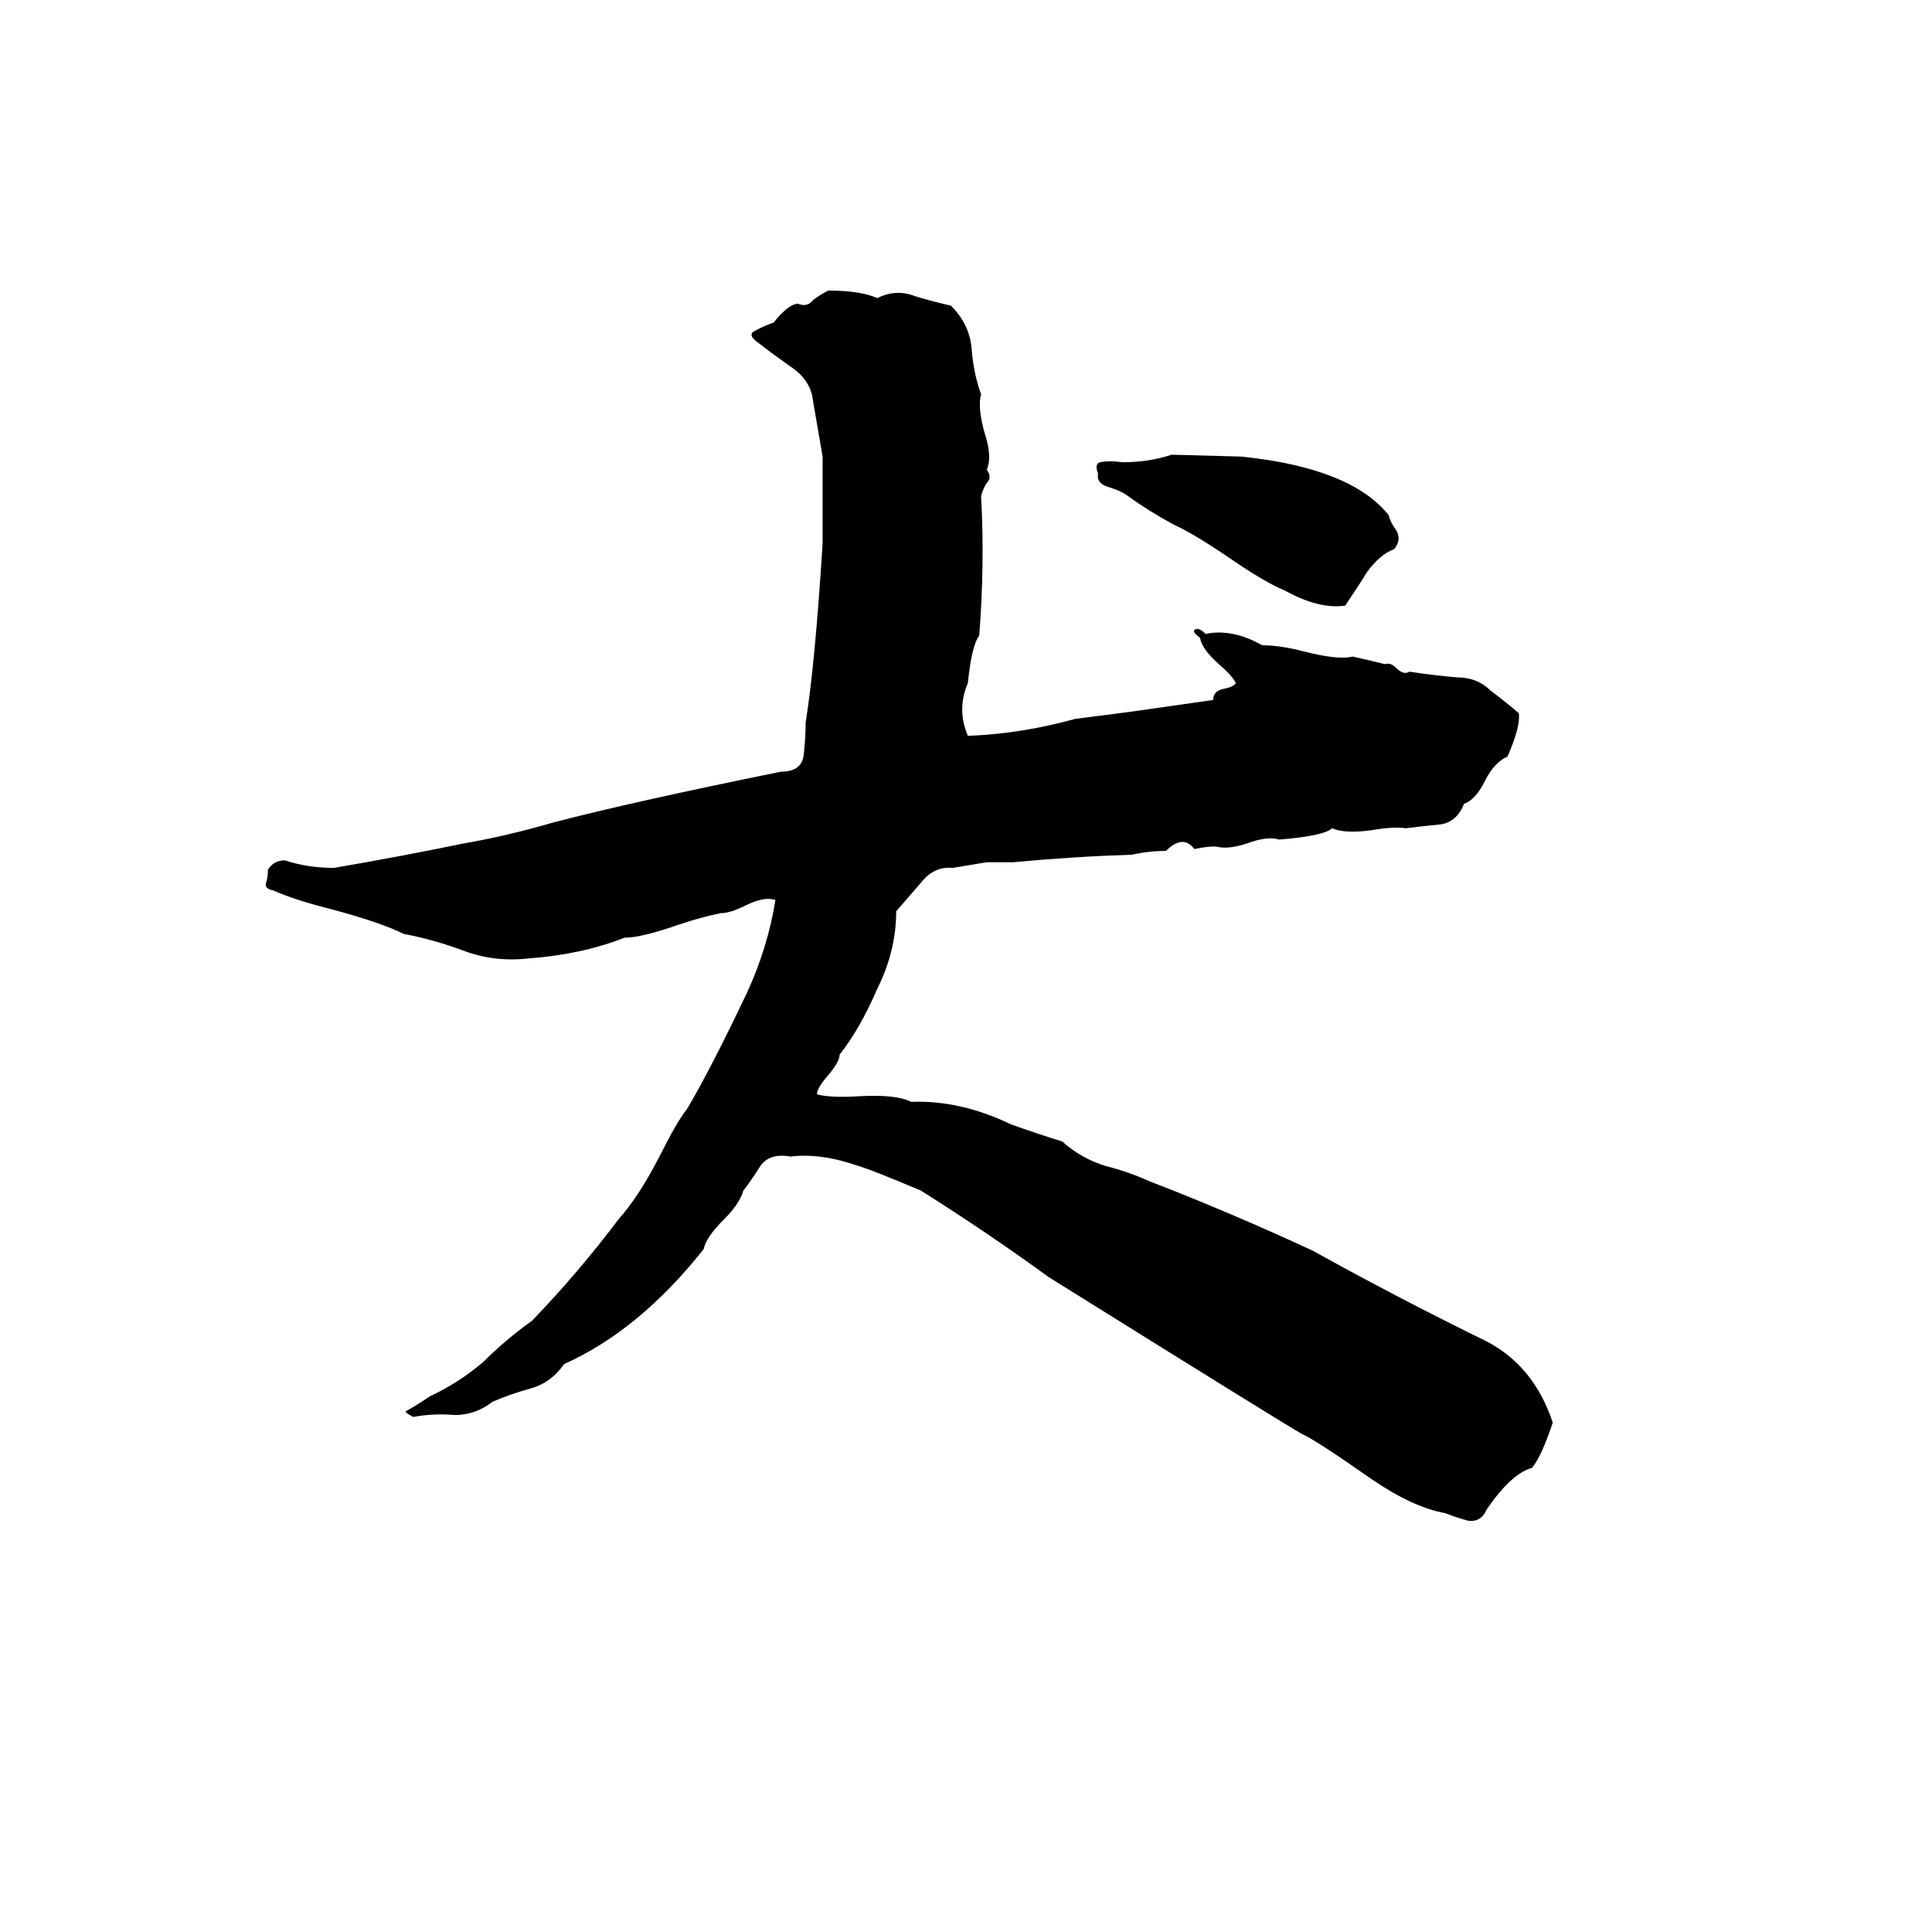 <svg xmlns="http://www.w3.org/2000/svg" viewBox="0 -800 1024 1024">
	<path fill="#000000" d="M439 -646Q456 -646 465 -642Q475 -647 485 -643Q495 -640 504 -638Q514 -628 515 -615Q516 -602 520 -591Q518 -584 522 -570Q526 -558 523 -551Q526 -547 523 -544Q521 -541 520 -537Q522 -501 519 -463Q515 -458 513 -438Q507 -424 513 -410Q541 -411 570 -419Q586 -421 601 -423Q622 -426 643 -429Q643 -434 649 -435Q654 -436 655 -438Q653 -442 646 -448Q637 -456 636 -462Q632 -465 633 -466Q635 -468 639 -464Q653 -467 669 -458Q678 -458 690 -455Q709 -450 717 -452Q726 -450 734 -448Q737 -449 740 -446Q744 -442 747 -444Q760 -442 772 -441Q783 -441 790 -434Q798 -428 805 -422Q806 -415 799 -399Q792 -396 787 -386Q782 -376 776 -374Q772 -364 763 -363Q753 -362 745 -361Q739 -362 727 -360Q713 -358 706 -361Q702 -357 678 -355Q672 -357 661 -353Q652 -350 646 -351Q643 -352 633 -350Q627 -358 618 -349Q609 -349 600 -347Q569 -346 537 -343Q530 -343 523 -343L505 -340Q495 -341 488 -332Q481 -324 475 -317Q475 -296 465 -276Q456 -255 445 -241Q445 -237 438 -229Q433 -223 433 -220Q440 -218 456 -219Q475 -220 483 -216Q509 -217 536 -204Q550 -199 563 -195Q573 -186 586 -182Q598 -179 609 -174Q653 -157 696 -137Q741 -112 788 -89Q813 -76 823 -46Q817 -28 812 -22Q801 -19 788 0Q785 7 778 6Q771 4 766 2Q749 -1 727 -16Q697 -37 690 -40Q681 -45 556 -123Q523 -147 488 -169Q462 -180 455 -182Q435 -189 419 -187Q408 -189 403 -182Q398 -174 394 -169Q392 -162 384 -154Q374 -144 373 -138Q339 -95 299 -77Q292 -67 281 -64Q270 -61 261 -57Q252 -50 241 -50Q230 -51 219 -49Q215 -51 215 -52Q219 -54 228 -60Q243 -67 256 -78Q268 -90 282 -100Q307 -126 328 -154Q338 -165 349 -186Q359 -206 364 -212Q376 -232 396 -274Q407 -298 411 -323Q405 -325 395 -320Q387 -316 382 -316Q372 -314 360 -310Q340 -303 331 -303Q308 -294 280 -292Q262 -290 246 -296Q230 -302 214 -305Q202 -311 176 -318Q156 -323 145 -328Q140 -329 141 -332Q142 -335 142 -339Q145 -344 151 -344Q163 -340 177 -340Q212 -346 246 -353Q269 -357 293 -364Q335 -375 414 -391Q425 -391 426 -400Q427 -409 427 -417Q432 -448 436 -512V-558L431 -587Q430 -598 420 -605Q410 -612 401 -619Q397 -622 399 -624Q404 -627 410 -629Q418 -639 423 -639Q428 -637 431 -641Q435 -644 439 -646ZM621 -559L658 -558Q716 -552 736 -527Q737 -523 740 -519Q743 -514 739 -509Q731 -506 724 -496Q723 -494 713 -479Q699 -477 681 -487Q671 -491 652 -504Q633 -517 622 -522Q609 -529 598 -537Q594 -540 587 -542Q581 -544 582 -549Q580 -554 583 -555Q588 -556 595 -555Q609 -555 621 -559Z"/>
</svg>